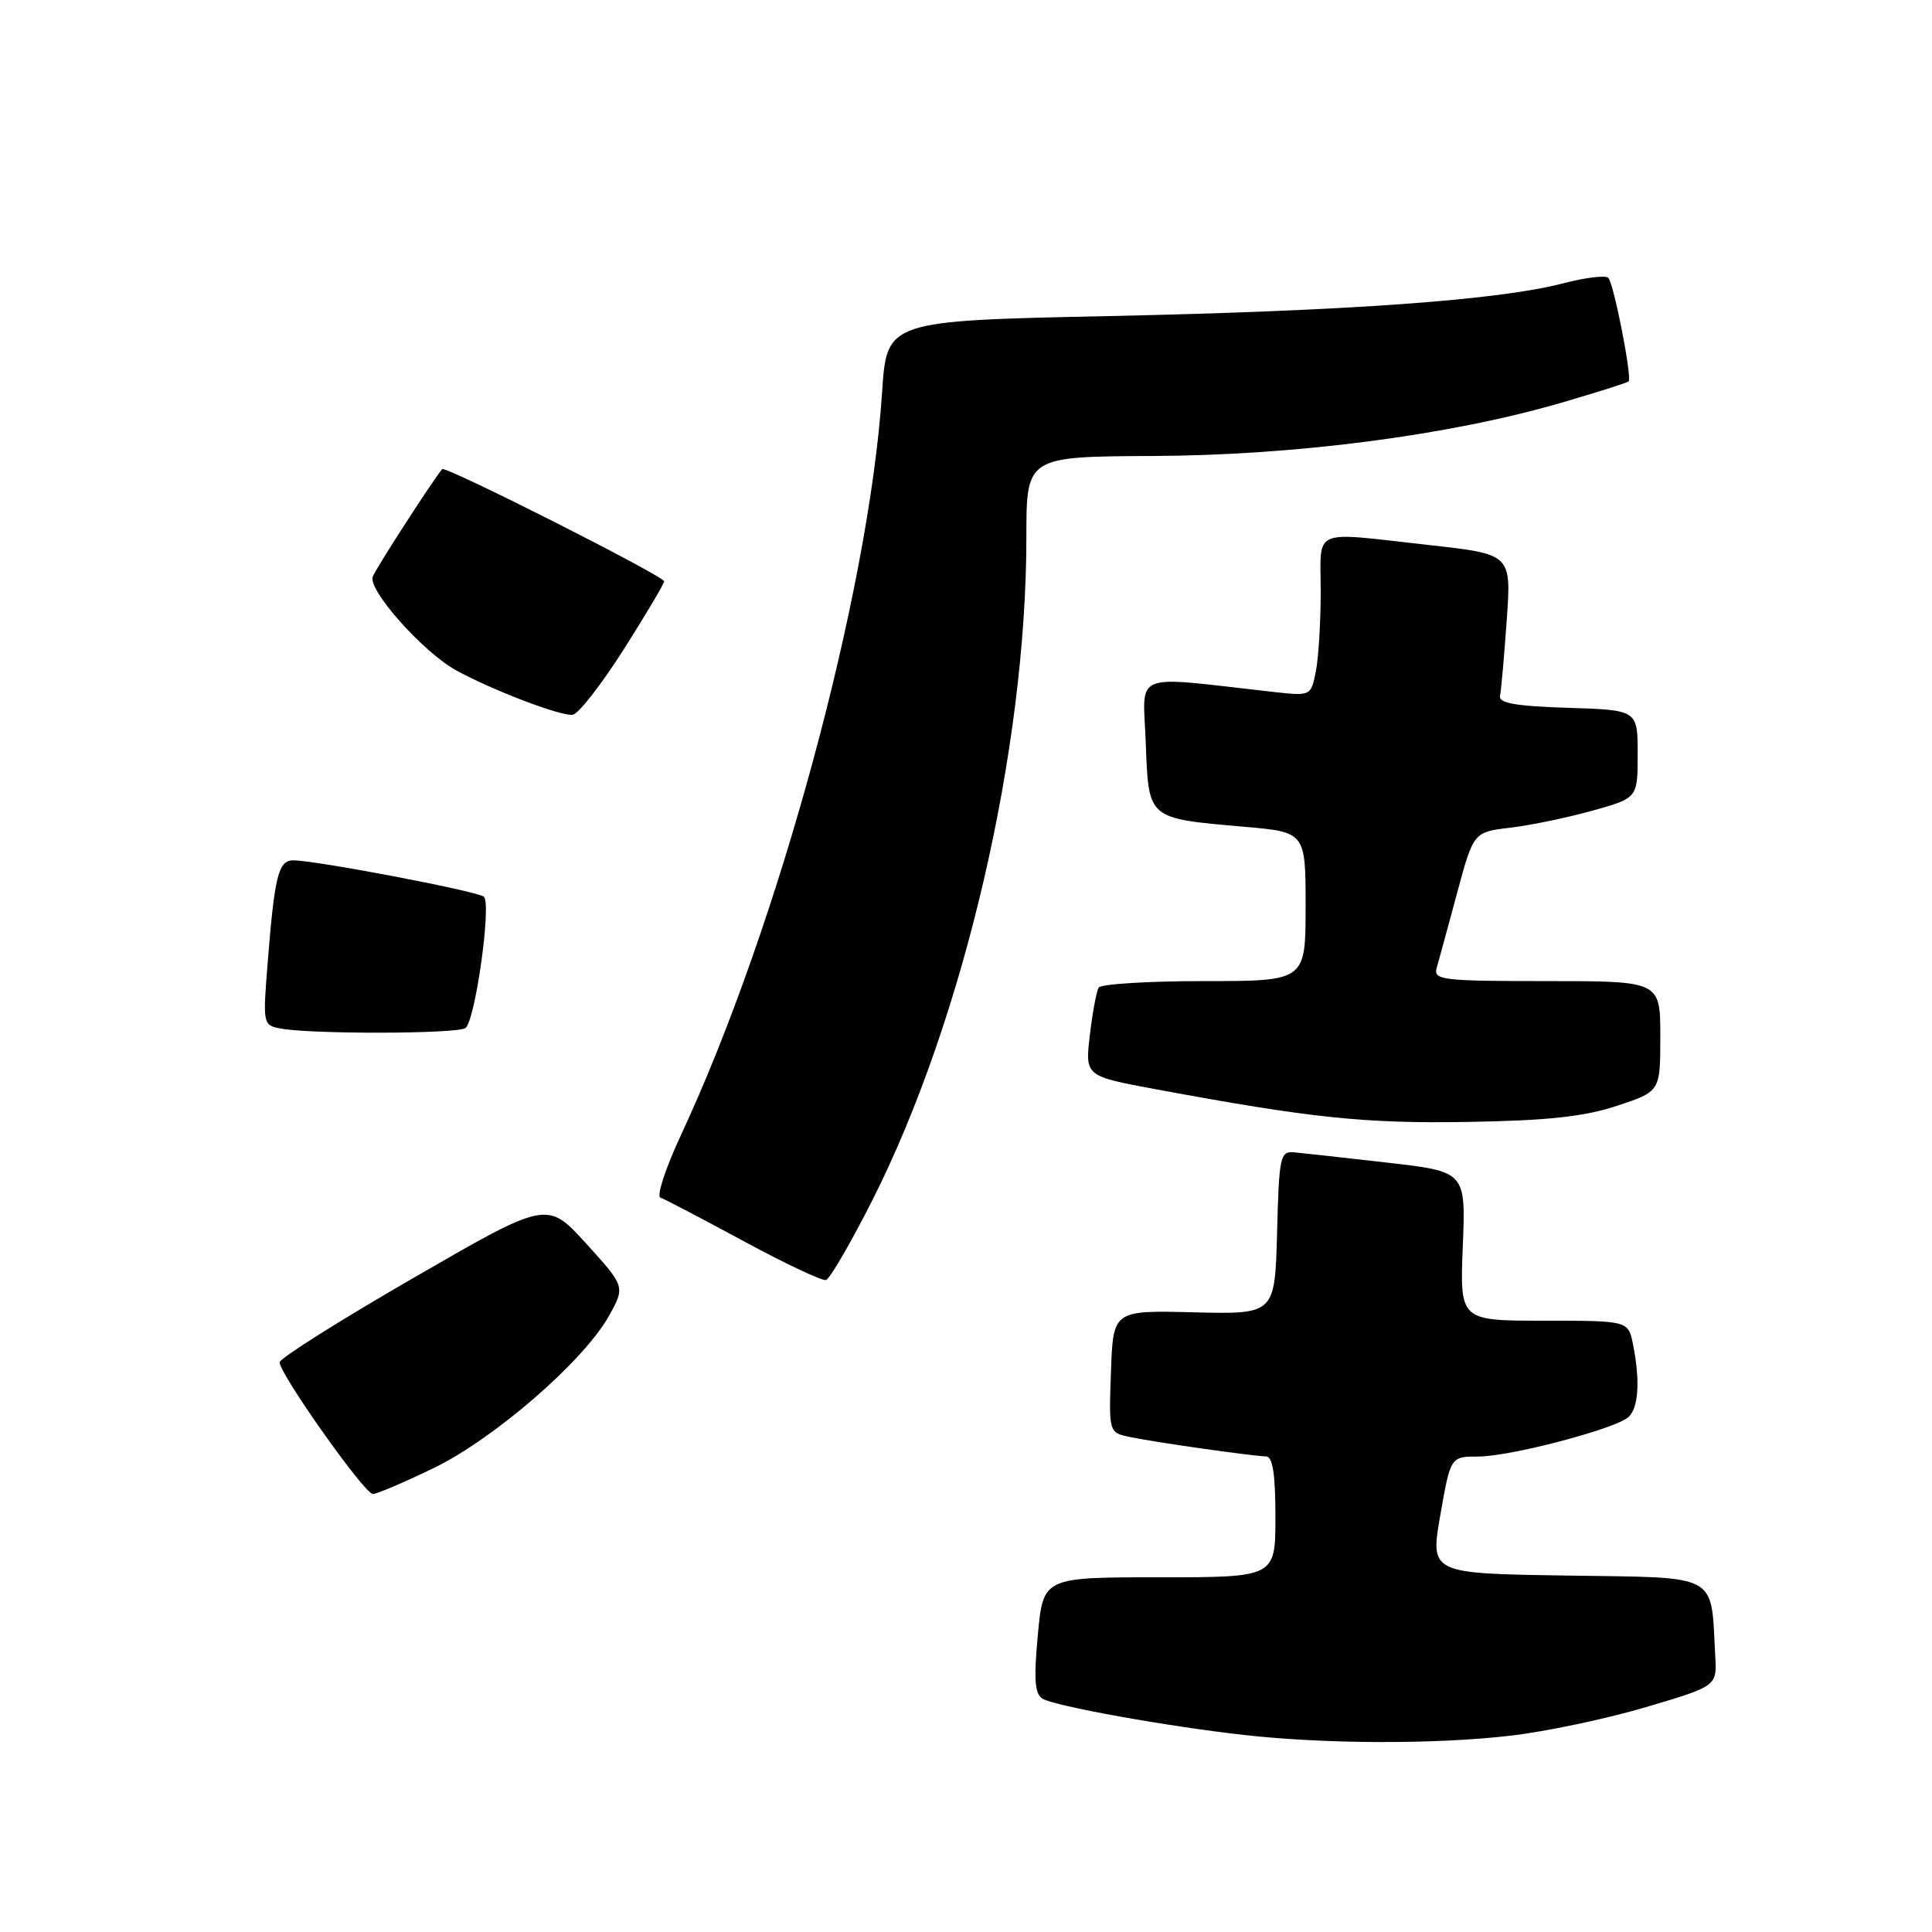 <?xml version="1.0" encoding="UTF-8" standalone="no"?>
<!DOCTYPE svg PUBLIC "-//W3C//DTD SVG 1.1//EN" "http://www.w3.org/Graphics/SVG/1.1/DTD/svg11.dtd" >
<svg xmlns="http://www.w3.org/2000/svg" xmlns:xlink="http://www.w3.org/1999/xlink" version="1.1" viewBox="0 0 256 256">
 <g >
 <path fill="currentColor"
d=" M 200.04 230.00 C 204.74 229.47 212.84 227.76 218.04 226.22 C 227.50 223.42 227.50 223.42 227.28 219.46 C 226.67 208.32 228.06 209.08 207.71 208.77 C 189.50 208.50 189.50 208.50 190.85 200.75 C 192.21 193.00 192.21 193.00 195.87 193.00 C 200.05 193.00 213.81 189.40 215.73 187.81 C 217.11 186.66 217.36 183.03 216.38 178.12 C 215.75 175.00 215.75 175.00 204.59 175.00 C 193.43 175.00 193.43 175.00 193.83 165.13 C 194.22 155.25 194.22 155.25 183.86 154.06 C 178.16 153.41 172.60 152.79 171.50 152.69 C 169.63 152.51 169.48 153.19 169.22 163.33 C 168.93 174.15 168.93 174.15 158.22 173.89 C 147.50 173.62 147.50 173.62 147.21 181.72 C 146.92 189.82 146.92 189.82 149.71 190.41 C 153.05 191.11 165.99 192.95 167.75 192.98 C 168.64 192.99 169.00 195.28 169.00 201.00 C 169.00 209.00 169.00 209.00 153.62 209.00 C 138.23 209.00 138.23 209.00 137.52 216.63 C 136.97 222.49 137.11 224.45 138.13 225.08 C 139.74 226.07 154.73 228.77 165.00 229.91 C 175.73 231.10 190.14 231.14 200.04 230.00 Z  M 57.40 194.56 C 65.45 190.67 77.33 180.37 80.68 174.38 C 82.85 170.49 82.85 170.49 77.68 164.79 C 72.50 159.09 72.50 159.09 54.84 169.30 C 45.12 174.91 37.12 179.95 37.06 180.50 C 36.90 181.84 48.26 197.92 49.40 197.96 C 49.89 197.98 53.49 196.45 57.40 194.56 Z  M 115.64 158.94 C 127.73 134.96 136.00 99.33 136.00 71.20 C 136.00 60.50 136.00 60.50 152.75 60.42 C 171.62 60.34 191.90 57.70 206.66 53.43 C 211.50 52.02 215.61 50.72 215.80 50.54 C 216.28 50.05 213.86 37.64 213.11 36.82 C 212.78 36.45 210.09 36.77 207.14 37.54 C 198.61 39.77 178.75 41.20 147.00 41.88 C 117.50 42.50 117.50 42.50 116.88 52.00 C 115.14 78.46 103.16 122.69 90.22 150.42 C 88.19 154.78 86.97 158.50 87.51 158.69 C 88.06 158.88 93.00 161.47 98.50 164.44 C 104.00 167.42 108.92 169.74 109.44 169.61 C 109.95 169.48 112.74 164.68 115.64 158.94 Z  M 214.25 146.53 C 220.00 144.63 220.00 144.63 220.00 137.32 C 220.00 130.00 220.00 130.00 204.93 130.00 C 191.06 130.00 189.91 129.86 190.37 128.25 C 190.65 127.29 191.86 122.84 193.06 118.37 C 195.25 110.25 195.25 110.25 200.15 109.67 C 202.85 109.35 207.74 108.33 211.03 107.41 C 217.00 105.74 217.00 105.74 217.00 99.91 C 217.00 94.08 217.00 94.08 207.75 93.79 C 200.84 93.57 198.57 93.17 198.76 92.21 C 198.91 91.50 199.31 86.98 199.65 82.17 C 200.27 73.43 200.27 73.43 189.34 72.22 C 173.53 70.46 175.00 69.83 175.00 78.38 C 175.00 82.43 174.71 87.21 174.35 89.00 C 173.70 92.24 173.70 92.24 168.60 91.67 C 149.64 89.55 151.46 88.81 151.82 98.45 C 152.21 108.62 151.98 108.42 164.85 109.55 C 173.00 110.26 173.00 110.26 173.00 120.13 C 173.00 130.00 173.00 130.00 159.56 130.00 C 152.17 130.00 145.88 130.39 145.58 130.86 C 145.29 131.34 144.76 134.17 144.41 137.16 C 143.77 142.59 143.77 142.59 153.14 144.33 C 173.80 148.16 180.78 148.89 194.50 148.66 C 205.07 148.49 209.91 147.96 214.25 146.53 Z  M 61.66 136.23 C 62.94 135.42 65.14 119.91 64.13 118.83 C 63.48 118.13 41.86 114.00 38.86 114.00 C 36.89 114.00 36.38 116.02 35.46 127.67 C 34.82 135.67 34.85 135.84 37.15 136.28 C 41.18 137.05 60.44 137.01 61.66 136.23 Z  M 82.64 86.06 C 85.59 81.41 88.00 77.35 88.00 77.03 C 88.00 76.34 58.97 61.66 58.58 62.16 C 57.03 64.12 49.82 75.30 49.39 76.41 C 48.72 78.17 56.08 86.43 60.45 88.83 C 65.29 91.48 74.37 94.94 75.89 94.71 C 76.66 94.59 79.69 90.70 82.64 86.06 Z "/>
</g>
</svg>